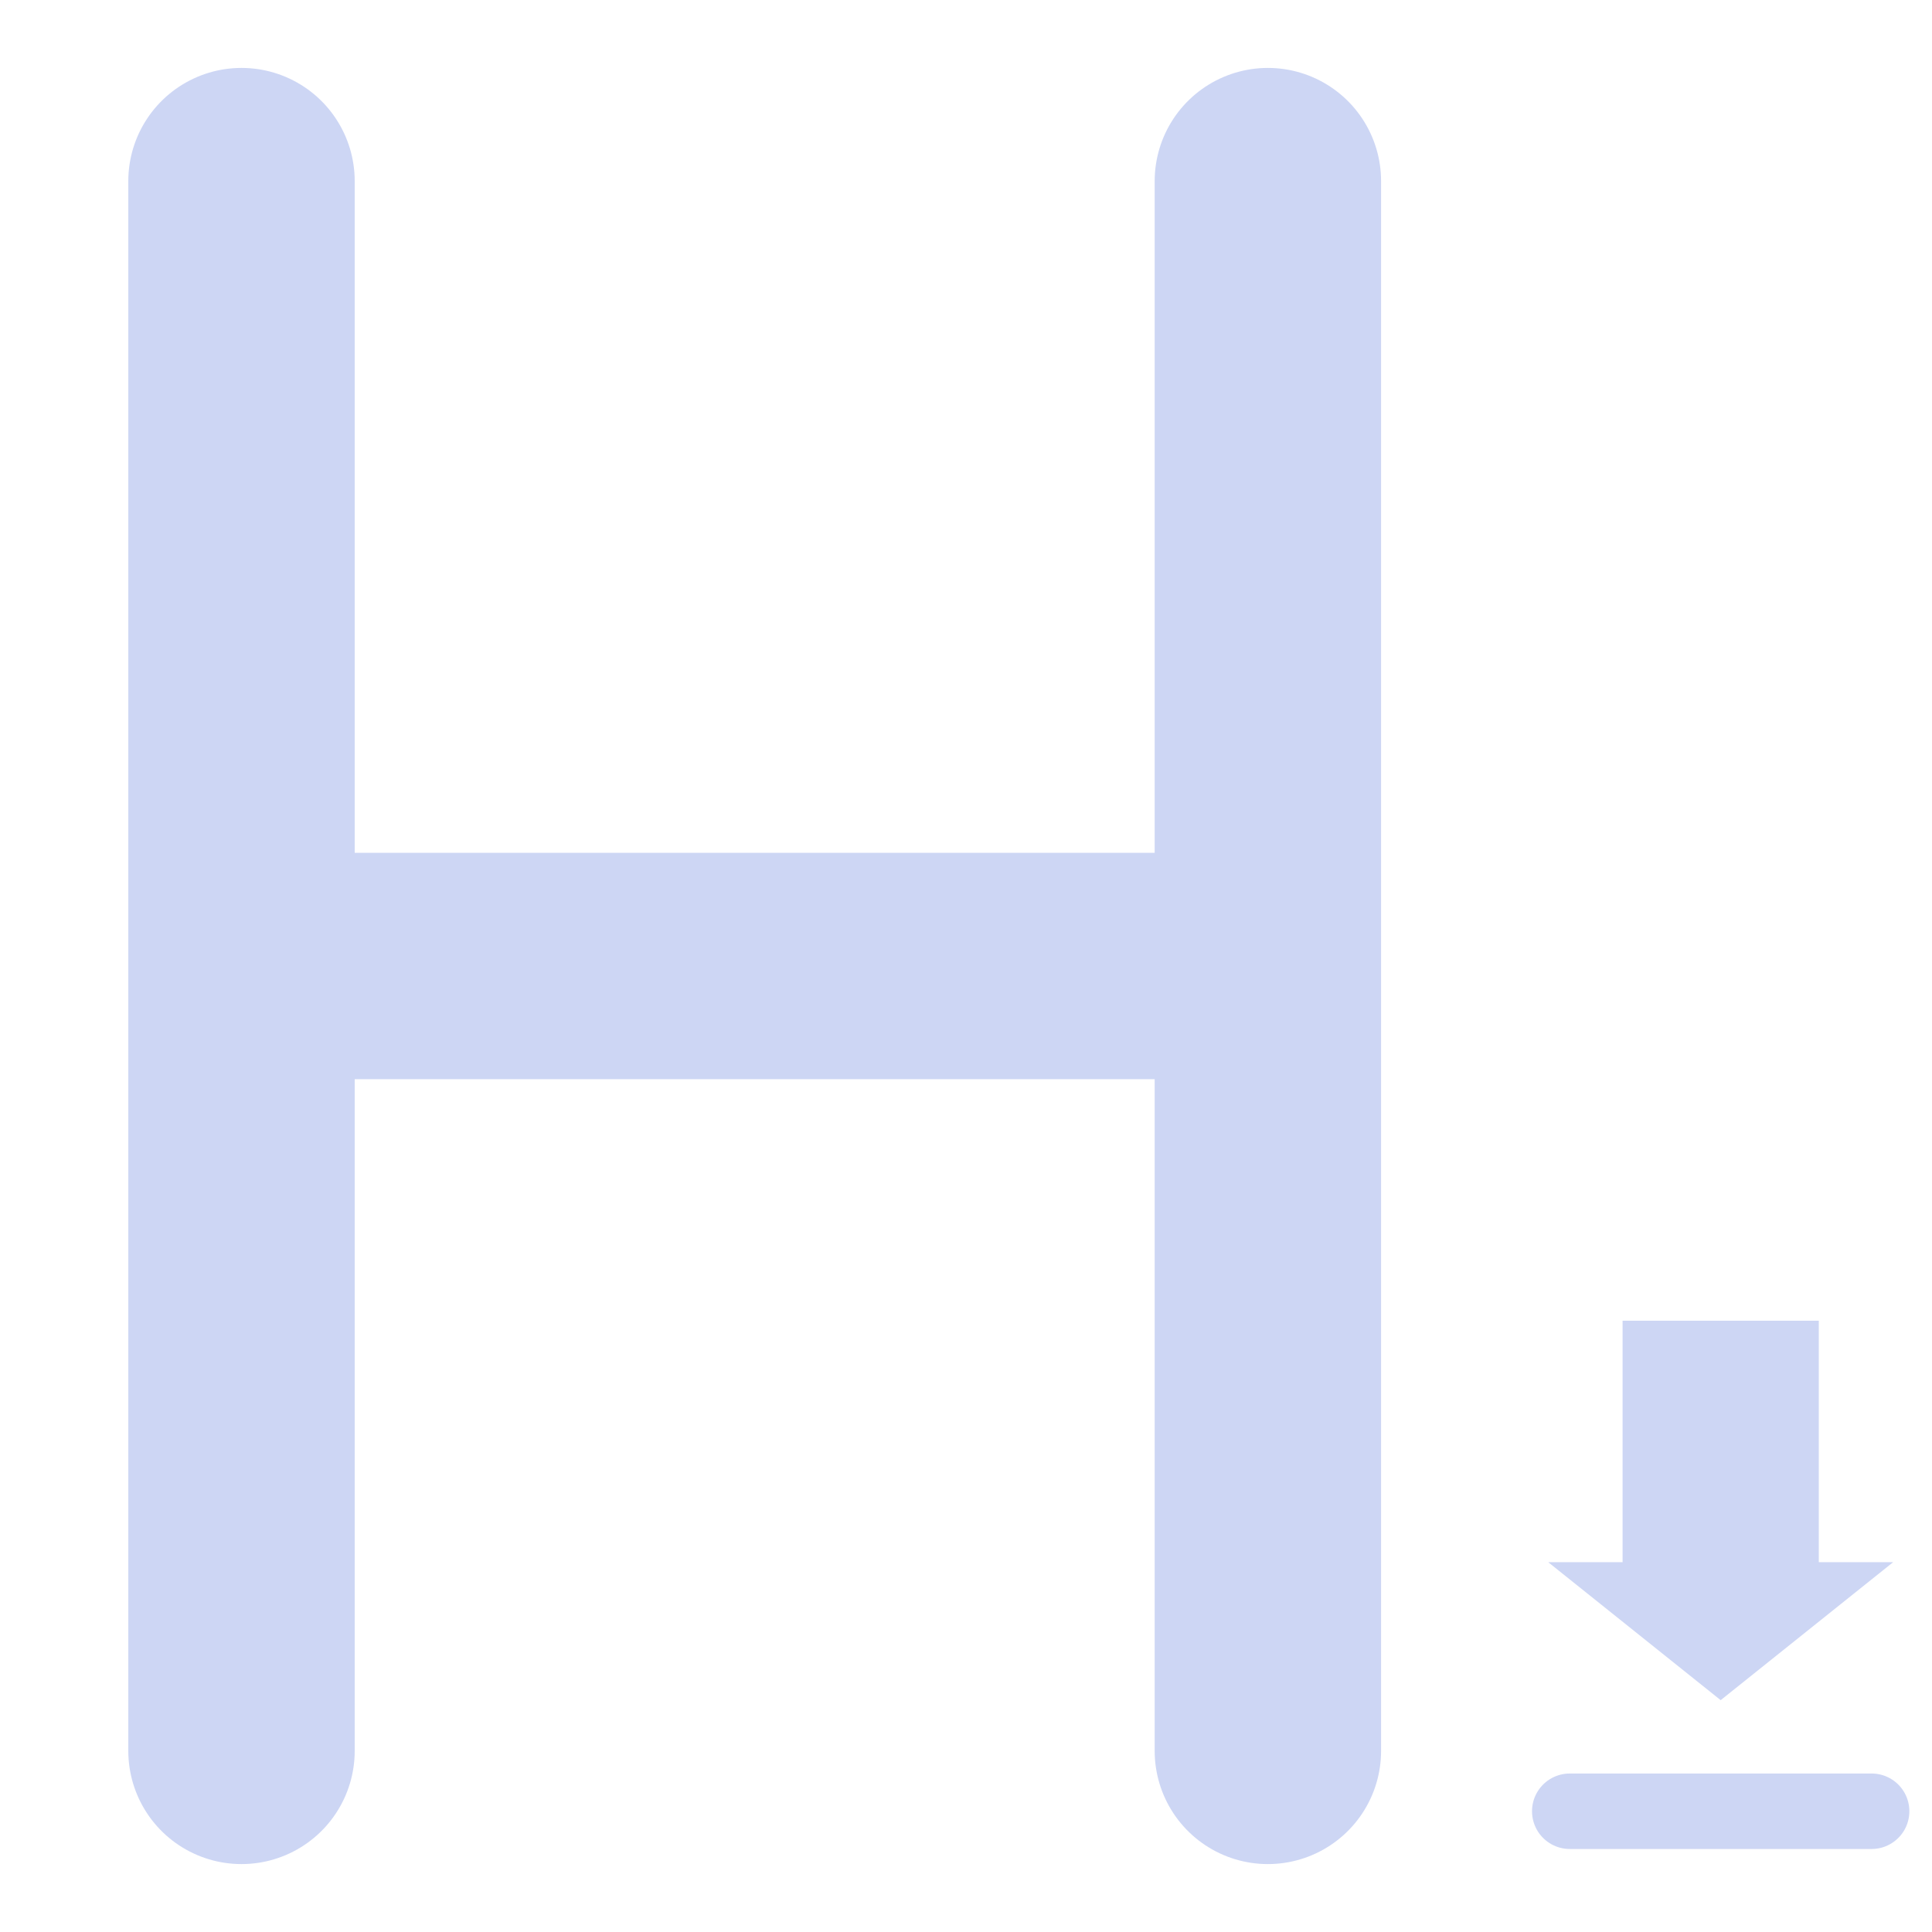 <svg xmlns="http://www.w3.org/2000/svg" width="128" height="128"><g fill="#cdd6f4" stroke="#cdd6f4"><path d="M108 88l12 0 0 16 4 0-10 8-10-8 4 0z" stroke-linecap="butt"/><line x2="124" y2="120" x1="104" y1="120" stroke-width="5" stroke-linecap="round"/><path d="M16 12 16 116M16 64 84 64M84 12 84 116" stroke-width="15" stroke-linecap="round"/></g></svg>